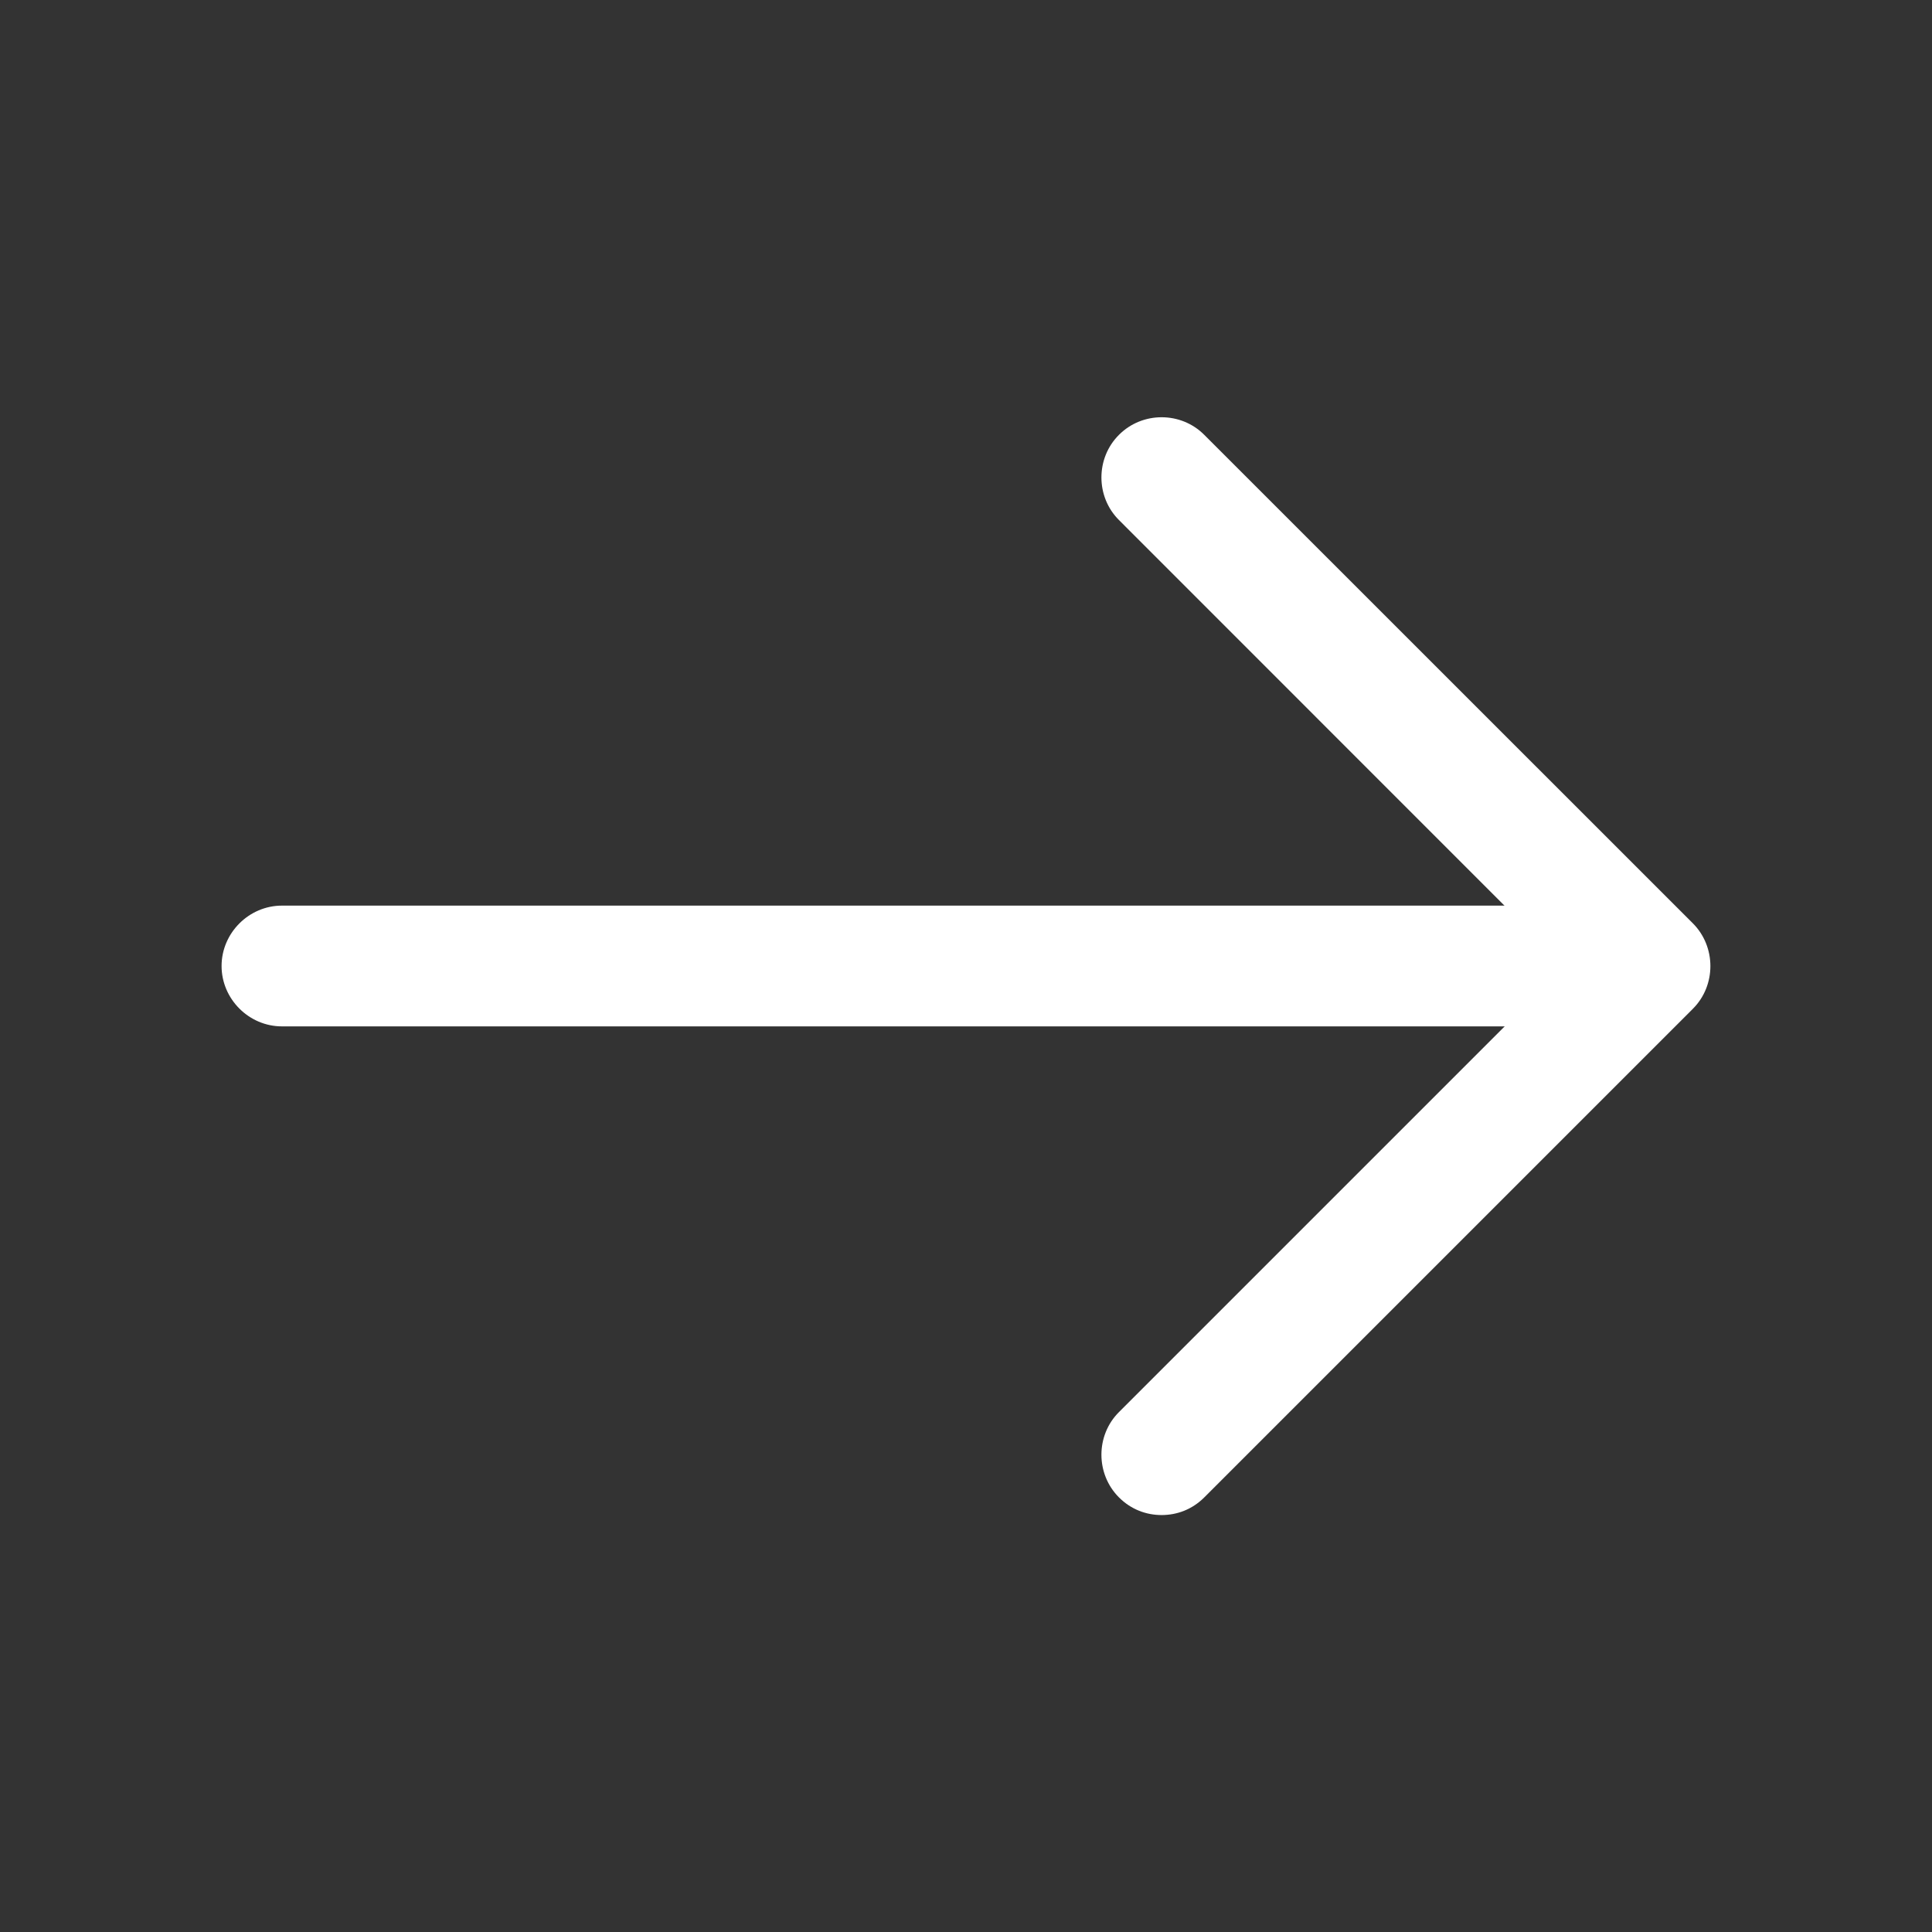<svg width="16" height="16" viewBox="0 0 16 16" fill="none" xmlns="http://www.w3.org/2000/svg">
<rect x="0" y="0" width="16" height="16" fill="#333333" stroke="none"/>
<path d="M9.62 12.547C9.493 12.547 9.367 12.501 9.267 12.401C9.073 12.207 9.073 11.887 9.267 11.694L12.96 8.001L9.267 4.307C9.073 4.114 9.073 3.794 9.267 3.601C9.46 3.407 9.78 3.407 9.973 3.601L14.02 7.647C14.213 7.841 14.213 8.161 14.02 8.354L9.973 12.401C9.873 12.501 9.747 12.547 9.62 12.547Z" fill="white"/>
<path d="M13.555 8.5H2.335C2.061 8.5 1.835 8.273 1.835 8C1.835 7.727 2.061 7.5 2.335 7.5H13.555C13.828 7.5 14.055 7.727 14.055 8C14.055 8.273 13.828 8.5 13.555 8.5Z" fill="white"/>
</svg>
